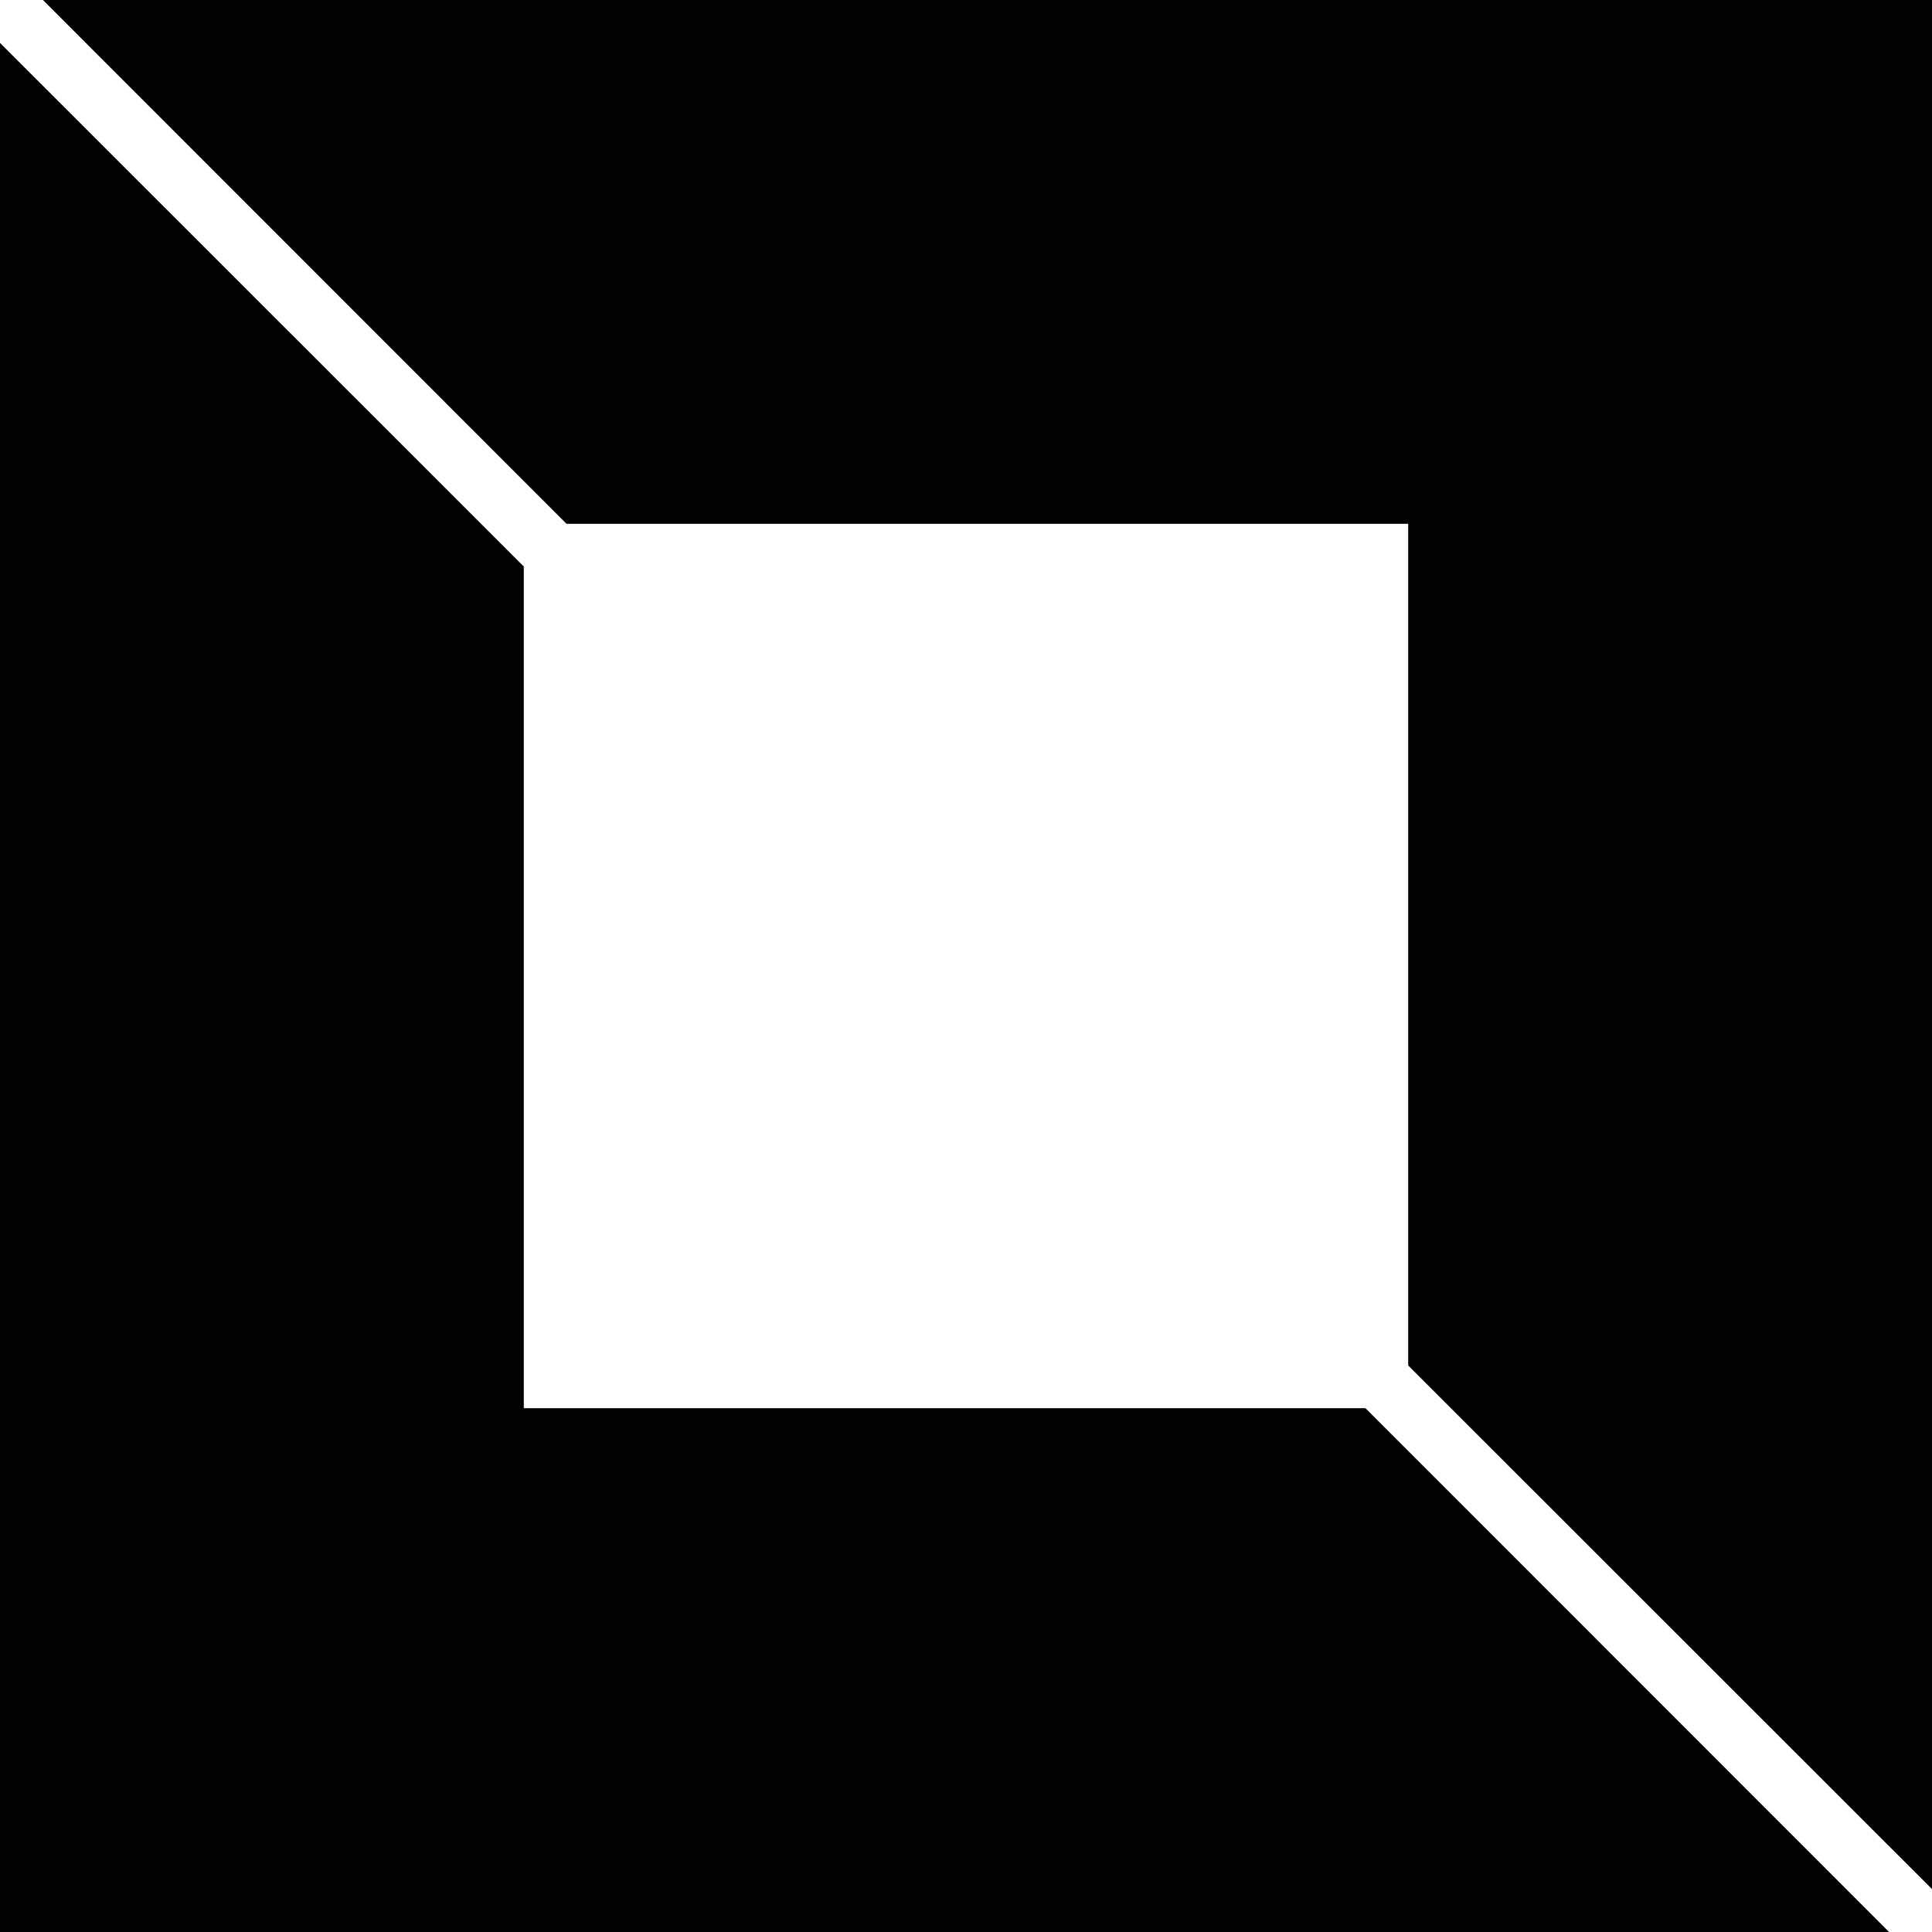 <svg xmlns="http://www.w3.org/2000/svg" viewBox="0 0 90 90"><g id="Layer_2" data-name="Layer 2"><g id="Layer_1-2" data-name="Layer 1"><g id="_0f93547a-e6a9-4ff6-9f78-86888e19df82" data-name="0f93547a-e6a9-4ff6-9f78-86888e19df82"><path d="M26.39,24.4H65.6V63.61L90,88V0H2ZM63.61,65.6H24.4V26.39L0,2V90H88Z"/></g></g></g></svg>